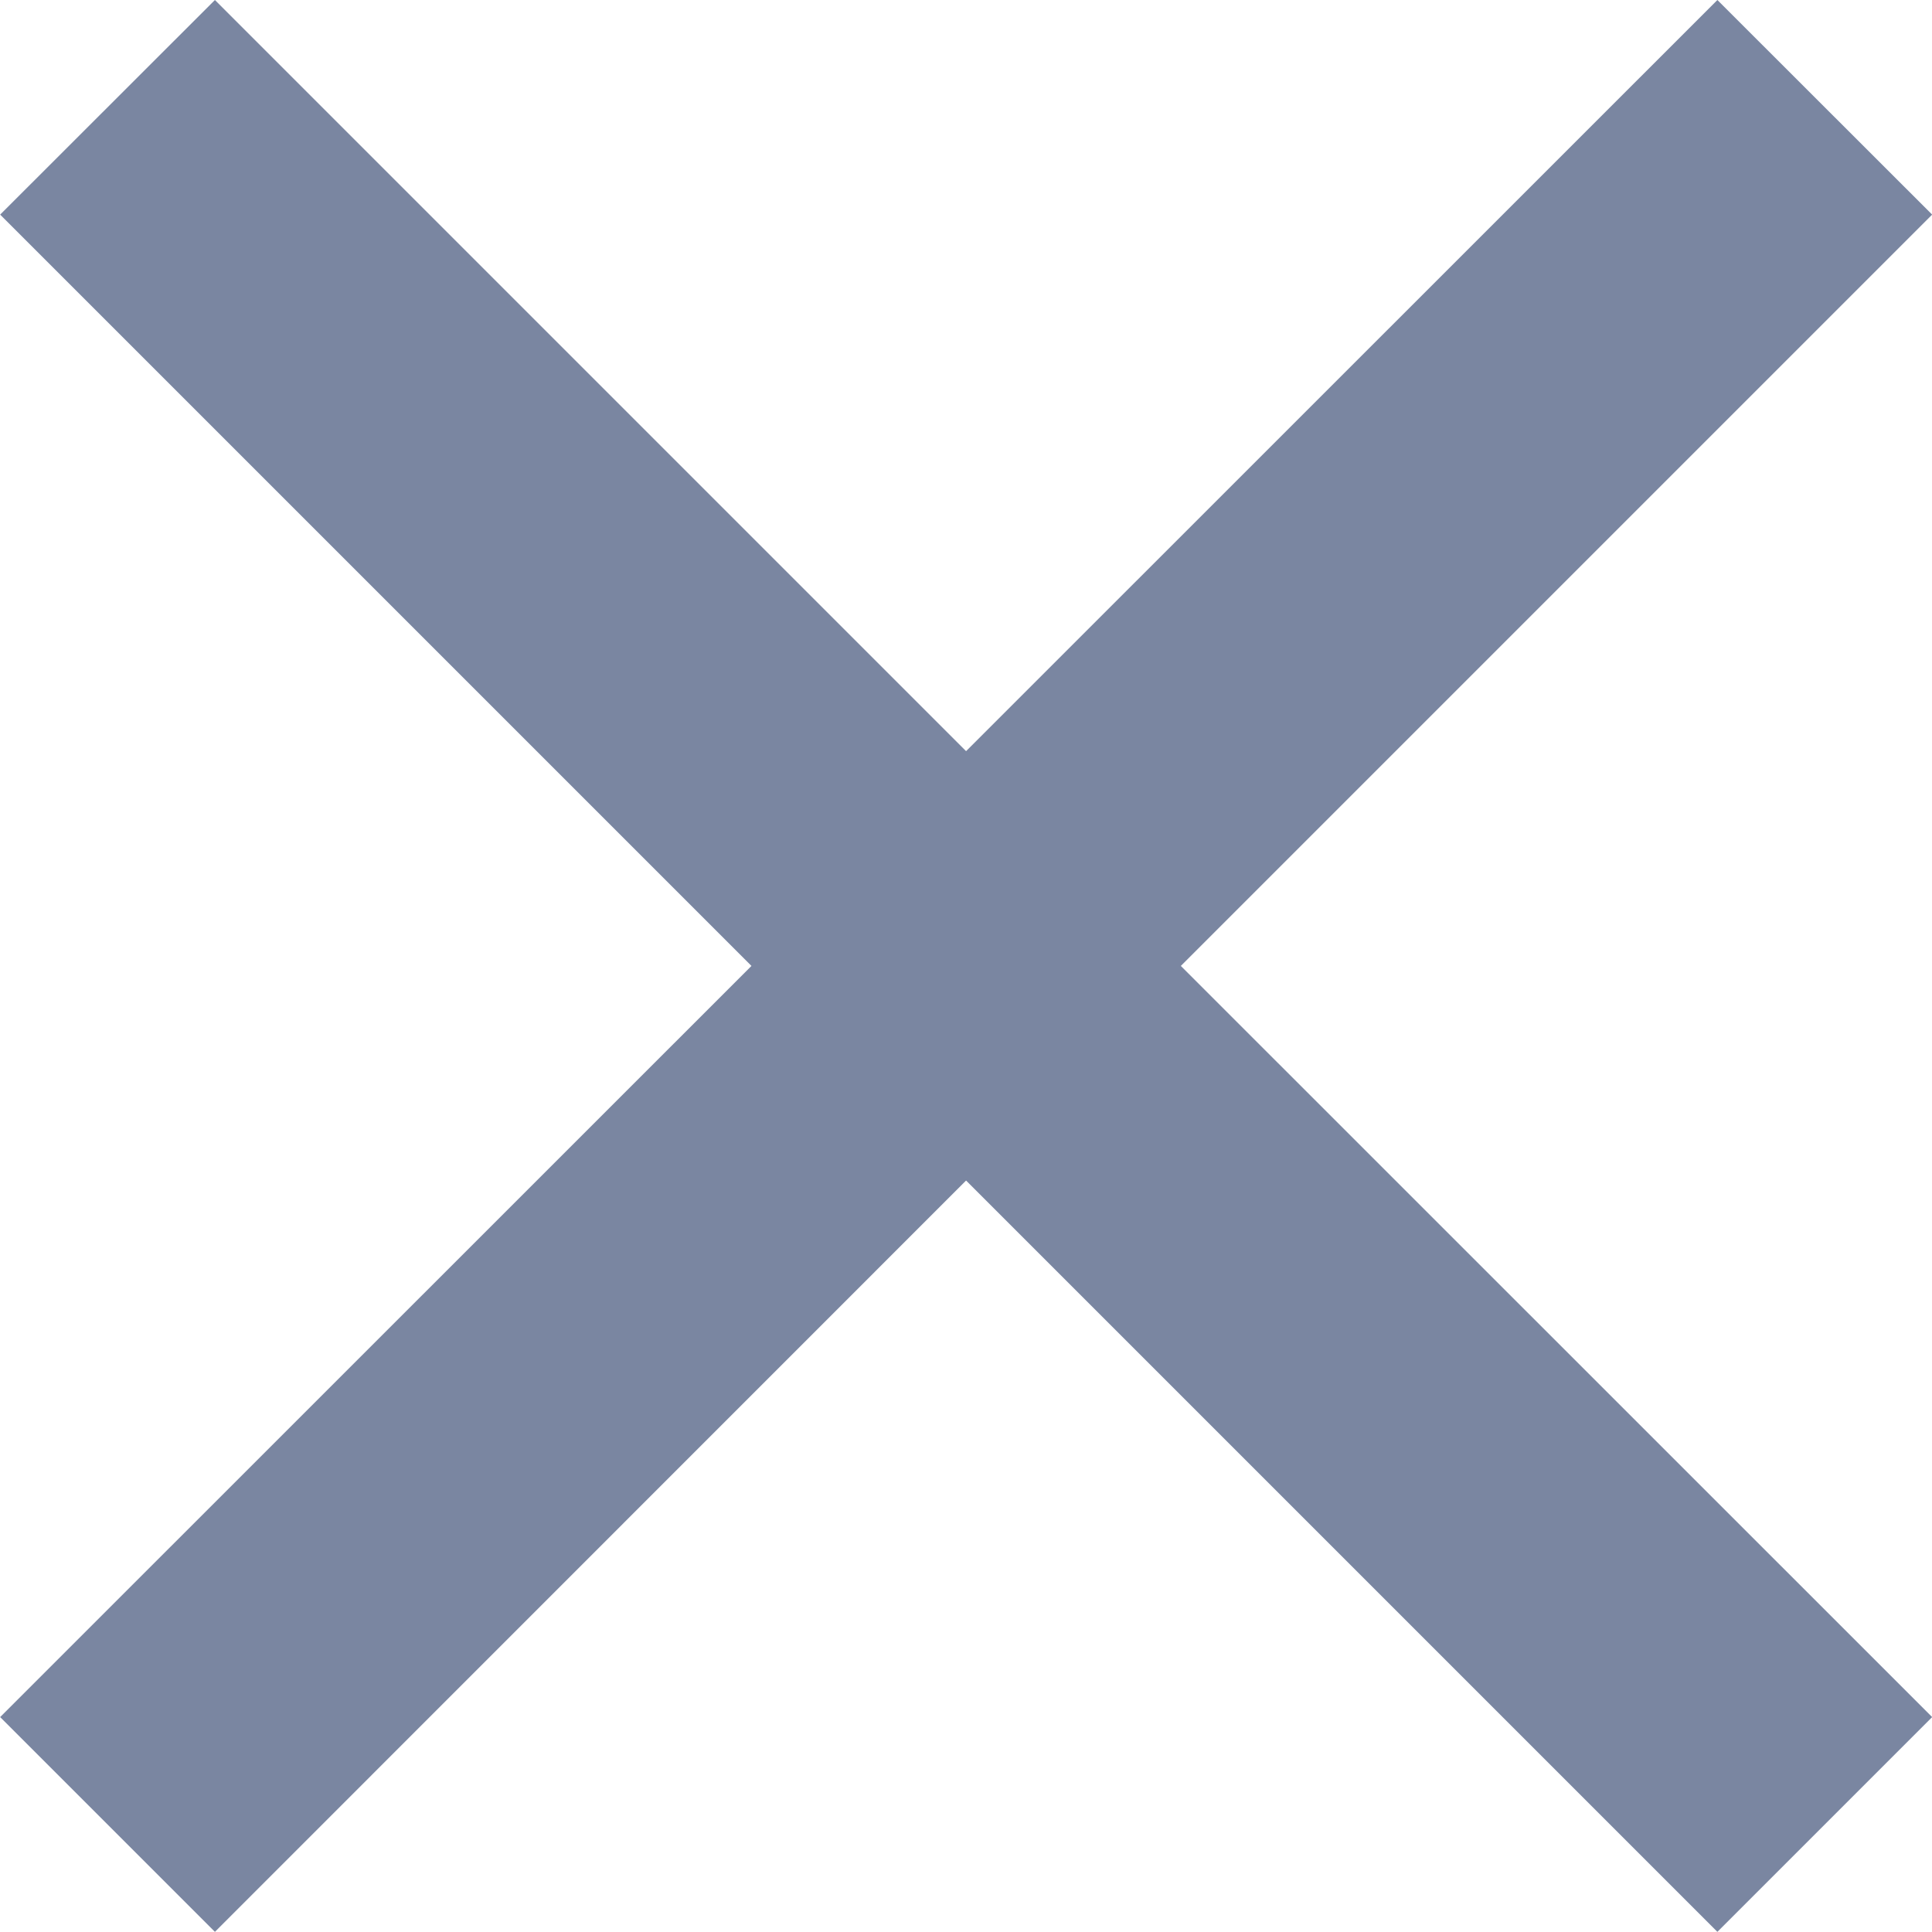 <svg xmlns="http://www.w3.org/2000/svg" width="12.729" height="12.728" viewBox="0 0 12.729 12.728">
  <path id="icon_close" data-name="icon close" d="M1826,3210.414l-4.949,4.95-1.415-1.415,4.95-4.949-4.95-4.95,1.415-1.414,4.949,4.949,4.95-4.949,1.415,1.414-4.95,4.95,4.95,4.949-1.415,1.415Z" transform="translate(-1819.635 -3202.636)" fill="#7a86a1"/>
</svg>
